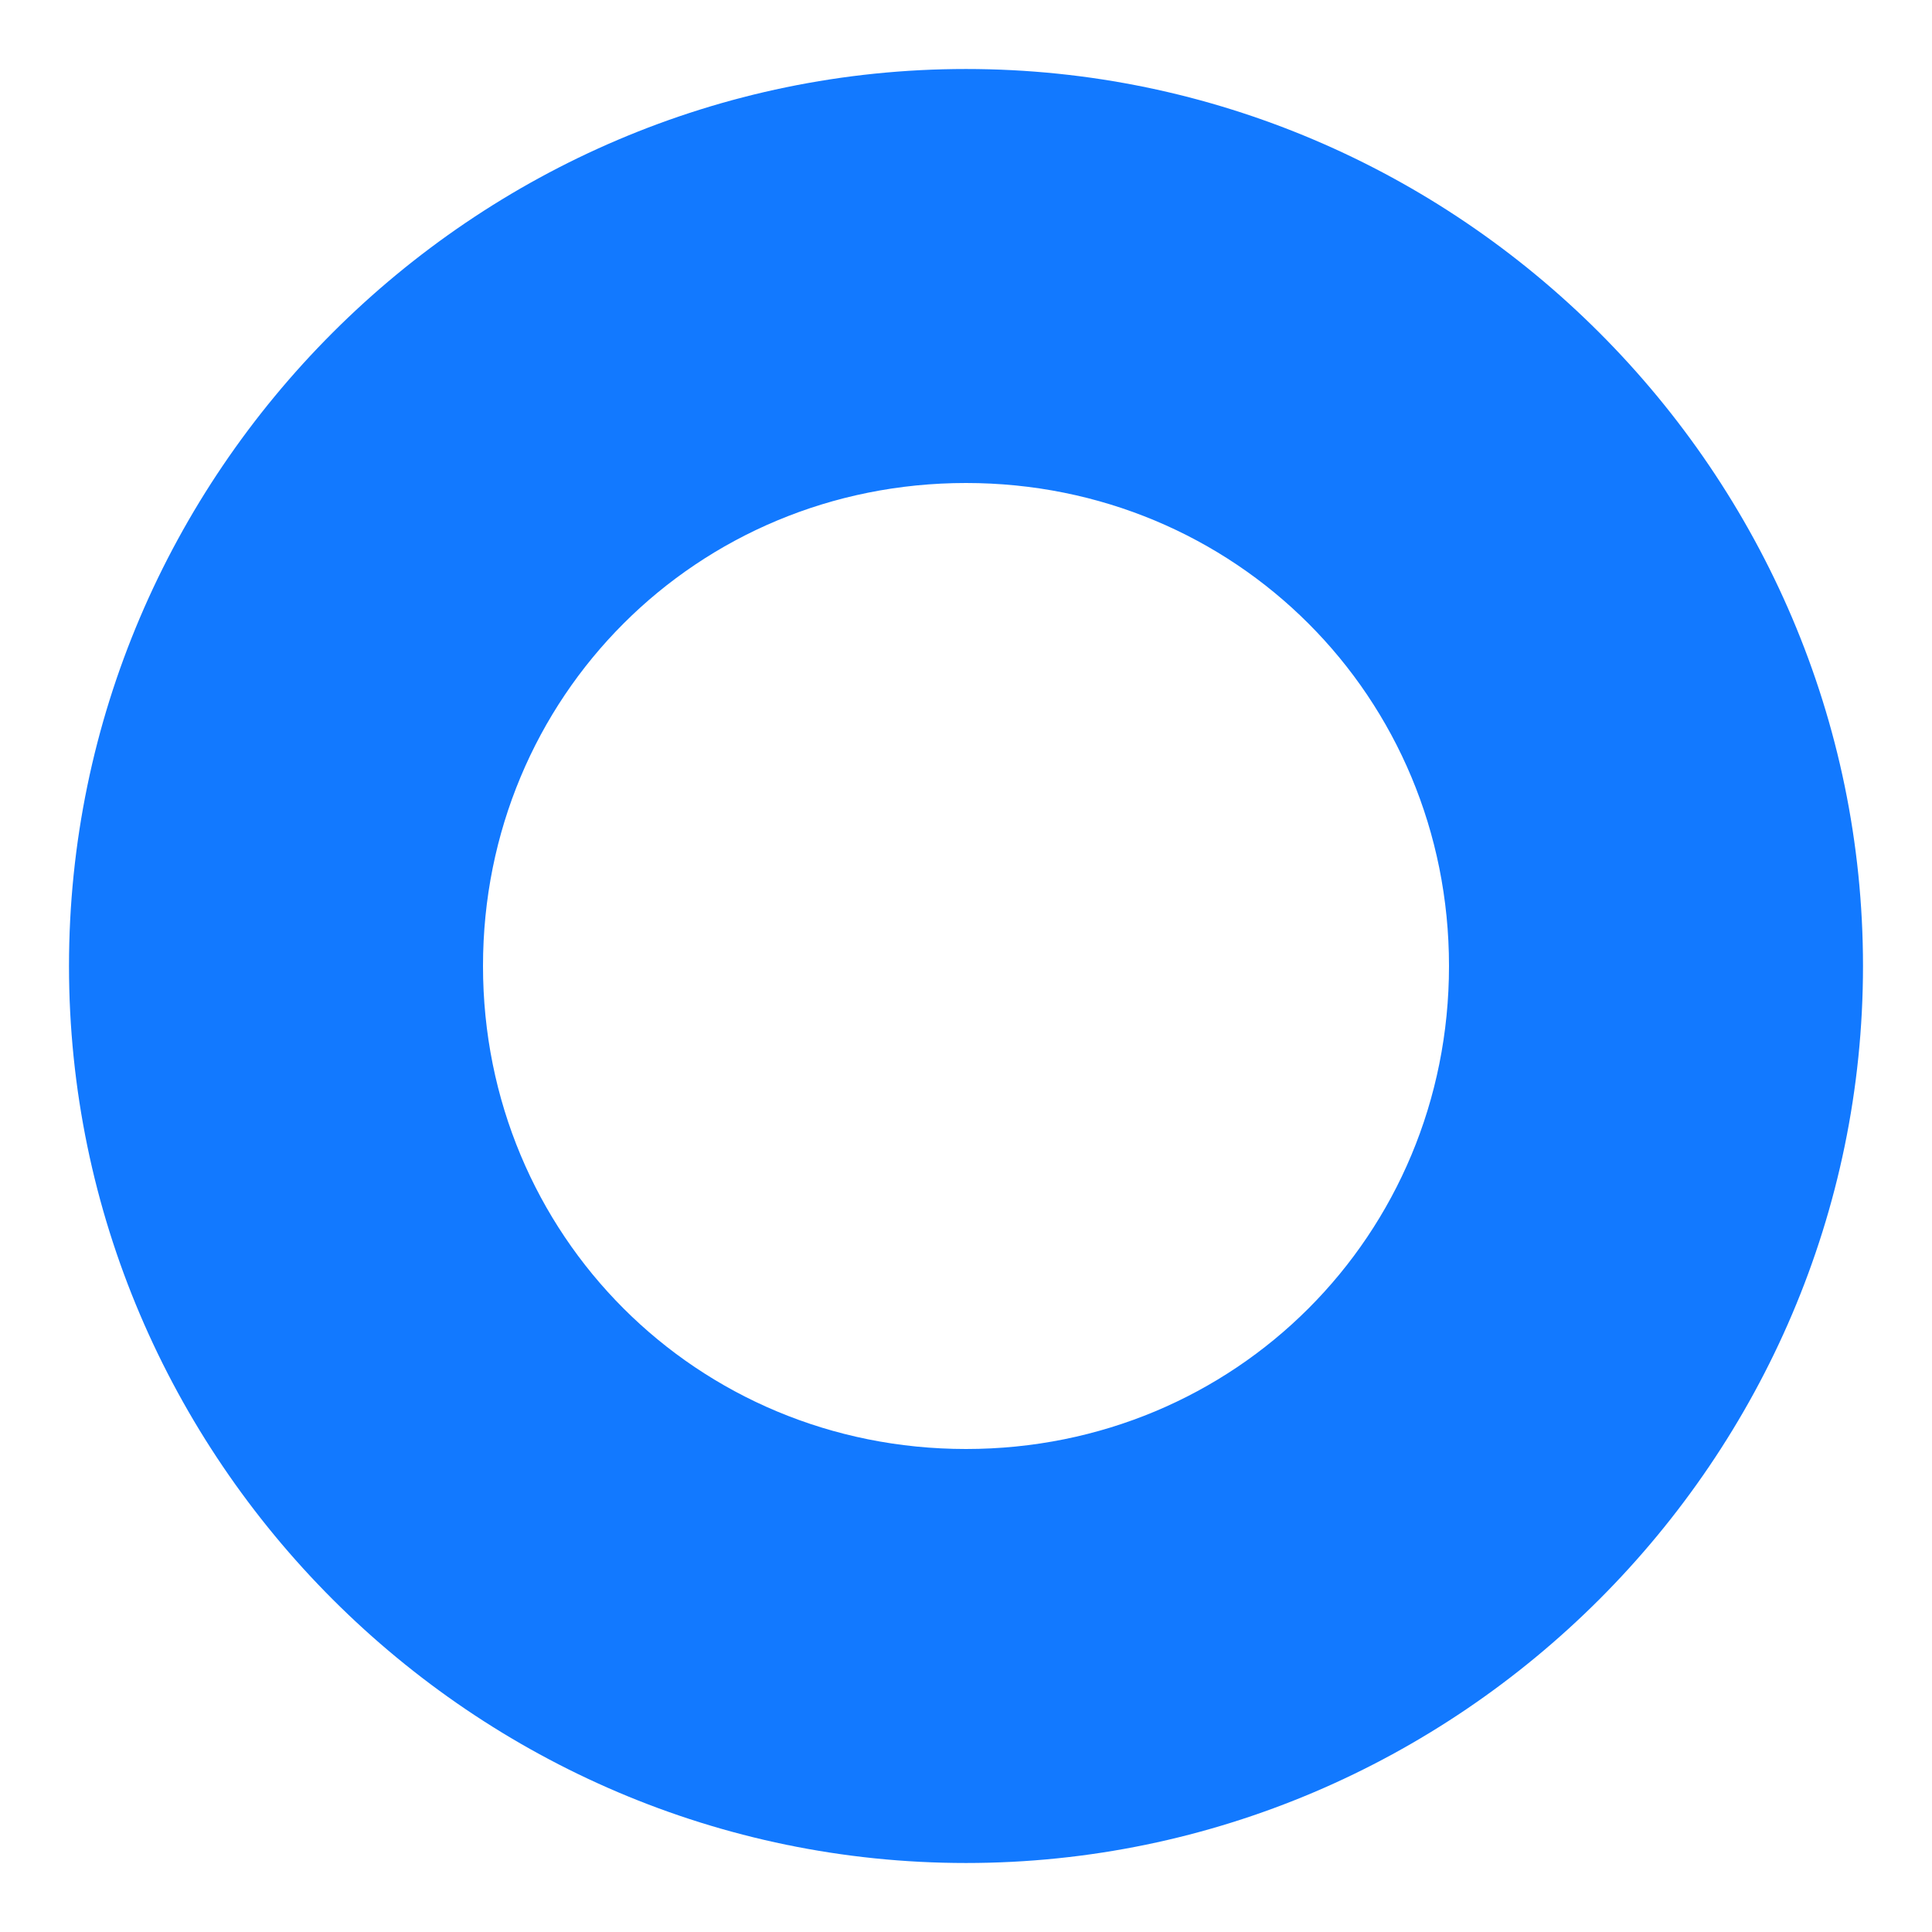 <?xml version="1.0" encoding="UTF-8" standalone="no"?>
<svg
   xmlns:dc="http://purl.org/dc/elements/1.1/"
   xmlns:cc="http://creativecommons.org/ns#"
   xmlns:rdf="http://www.w3.org/1999/02/22-rdf-syntax-ns#"
   xmlns:svg="http://www.w3.org/2000/svg"
   xmlns="http://www.w3.org/2000/svg"
   xmlns:sodipodi="http://sodipodi.sourceforge.net/DTD/sodipodi-0.dtd"
   xmlns:inkscape="http://www.inkscape.org/namespaces/inkscape"
   width="14px"
   height="14px"
   viewBox="0 0 14 14"
   version="1.1"
   id="svg10"
   sodipodi:docname="location.svg"
   inkscape:version="0.92.2 (5c3e80d, 2017-08-06)">
  <sodipodi:namedview
     pagecolor="#ffffff"
     bordercolor="#666666"
     borderopacity="1"
     objecttolerance="10"
     gridtolerance="10"
     guidetolerance="10"
     inkscape:pageopacity="0"
     inkscape:pageshadow="2"
     inkscape:window-width="3200"
     inkscape:window-height="1706"
     id="namedview12"
     showgrid="false"
     inkscape:zoom="16.857143"
     inkscape:cx="-12.457627"
     inkscape:cy="7"
     inkscape:window-x="-11"
     inkscape:window-y="797"
     inkscape:window-maximized="1"
     inkscape:current-layer="svg10" />
  <!-- Generator: Sketch 48.2 (47327) - http://www.bohemiancoding.com/sketch -->
  <title
     id="title2">Oval 6@1.5x</title>
  <desc
     id="desc4">Created with Sketch.</desc>
  <defs
     id="defs6" />
  <g
     id="Pick-up-Location"
     stroke="none"
     stroke-width="1"
     fill="none"
     fill-rule="evenodd"
     transform="translate(-25, -129)">
    <path
       style="color:#000000;font-style:normal;font-variant:normal;font-weight:normal;font-stretch:normal;font-size:medium;line-height:normal;font-family:sans-serif;font-variant-ligatures:normal;font-variant-position:normal;font-variant-caps:normal;font-variant-numeric:normal;font-variant-alternates:normal;font-feature-settings:normal;text-indent:0;text-align:start;text-decoration:none;text-decoration-line:none;text-decoration-style:solid;text-decoration-color:#000000;letter-spacing:normal;word-spacing:normal;text-transform:none;writing-mode:lr-tb;direction:ltr;text-orientation:mixed;dominant-baseline:auto;baseline-shift:baseline;text-anchor:start;white-space:normal;shape-padding:0;clip-rule:nonzero;display:inline;overflow:visible;visibility:visible;opacity:1;isolation:auto;mix-blend-mode:normal;color-interpolation:sRGB;color-interpolation-filters:linearRGB;solid-color:#000000;solid-opacity:1;vector-effect:none;fill:#1279ff;fill-opacity:1;fill-rule:nonzero;stroke:none;stroke-width:3;stroke-linecap:butt;stroke-linejoin:miter;stroke-miterlimit:4;stroke-dasharray:none;stroke-dashoffset:0;stroke-opacity:1;color-rendering:auto;image-rendering:auto;shape-rendering:auto;text-rendering:auto;enable-background:accumulate"
       d="m 32,129.5 c -3.572,0 -6.5,2.928 -6.5,6.5 0,3.572 2.928,6.5 6.5,6.5 3.572,0 6.5,-2.928 6.5,-6.5 0,-3.572 -2.928,-6.5 -6.5,-6.5 z m 0,3 c 1.951,0 3.5,1.549 3.5,3.5 0,1.951 -1.549,3.5 -3.5,3.5 -1.951,0 -3.5,-1.549 -3.5,-3.5 0,-1.951 1.549,-3.5 3.5,-3.5 z"
       id="Oval-6"
       inkscape:connector-curvature="0" />
  </g>
</svg>

